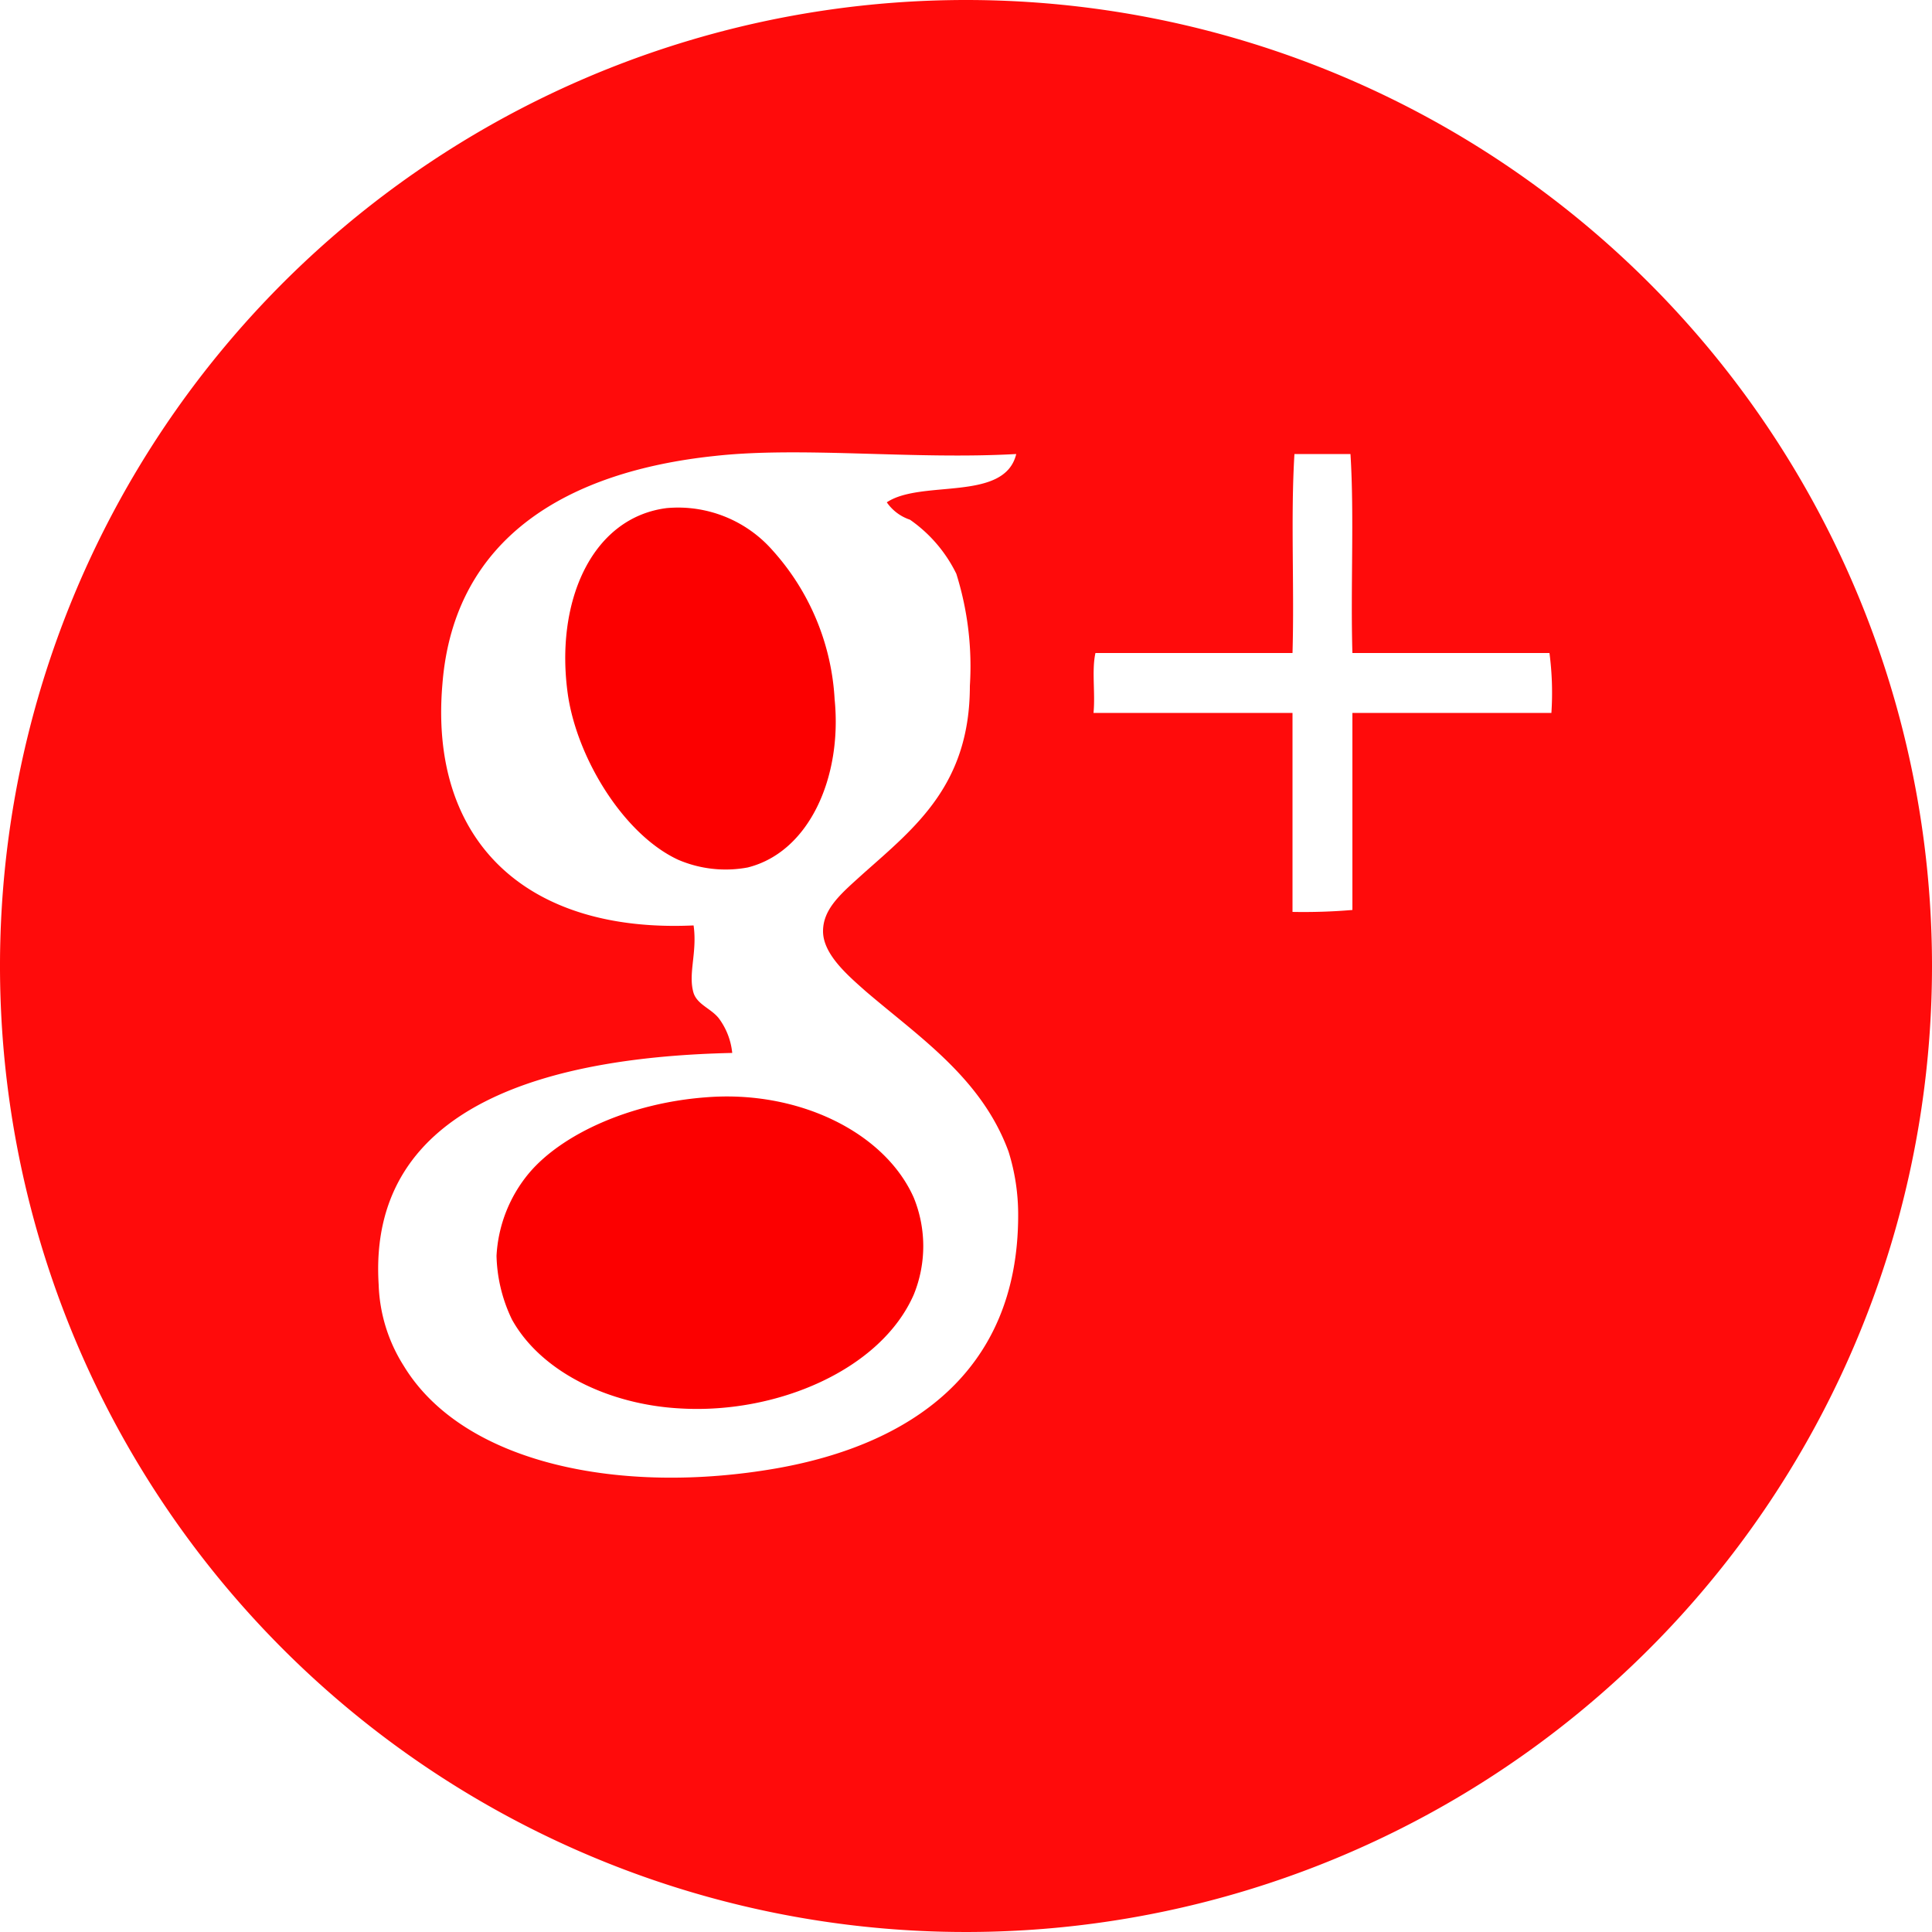 <svg xmlns="http://www.w3.org/2000/svg" viewBox="0 0 100 100"><defs><style>.cls-1{fill:#fc0000;}.cls-2{fill:#ff0b0b;}</style></defs><title>google</title><g id="Layer_2" data-name="Layer 2"><g id="Layer_1-2" data-name="Layer 1"><path class="cls-1" d="M36.5,56.8c-3.9.3-7.4,1.9-9.1,3.9A7.28,7.28,0,0,0,25.7,65a8,8,0,0,0,.8,3.3c1.5,2.7,5,4.4,8.7,4.6,5,.3,10.4-2,12.1-5.9a6.65,6.65,0,0,0,0-5C45.8,58.6,41.3,56.4,36.5,56.8Z"/><path class="cls-1" d="M40,28.5a6.51,6.51,0,0,0-5.5-2.2c-3.9.5-5.8,4.9-5.1,9.7.5,3.3,2.9,7.2,5.7,8.5a6.22,6.22,0,0,0,3.6.4c3.2-.8,4.9-4.7,4.5-8.7A12.54,12.54,0,0,0,40,28.5Z"/><path class="cls-2" d="M50,0a50,50,0,1,0,50,50A50,50,0,0,0,50,0ZM47.1,26.9a7.32,7.32,0,0,1,2.4,2.8,16,16,0,0,1,.7,5.8c0,5.1-2.8,7.3-5.5,9.7-1.1,1-2.1,1.8-2.1,3s1.3,2.3,2.2,3.1c2.8,2.4,6,4.5,7.4,8.3a10.9,10.9,0,0,1,.5,3.3c0,8.2-5.7,11.9-12.5,13.1-8,1.4-16.2-.2-19.3-5.3a8.33,8.33,0,0,1-1.3-4.2c-.6-9.5,9.2-11.8,18.3-12a3.59,3.59,0,0,0-.7-1.8c-.4-.5-1.1-.7-1.3-1.3-.3-1,.2-2.1,0-3.5-8.7.4-13.7-4.4-13-12.5.6-7.6,6.5-11,14.1-11.8,4.5-.5,10.3.2,15.6-.1C52,26,47.7,24.8,45.9,26A2.37,2.37,0,0,0,47.1,26.9Zm33.2,10H70V47.1a30.09,30.09,0,0,1-3.1.1V36.9H56.6c.1-1-.1-2.2.1-3.1H66.9c.1-3.4-.1-7,.1-10.3h2.9c.2,3.2,0,6.9.1,10.3H80.2A15.82,15.82,0,0,1,80.3,36.9Z"/></g></g></svg>